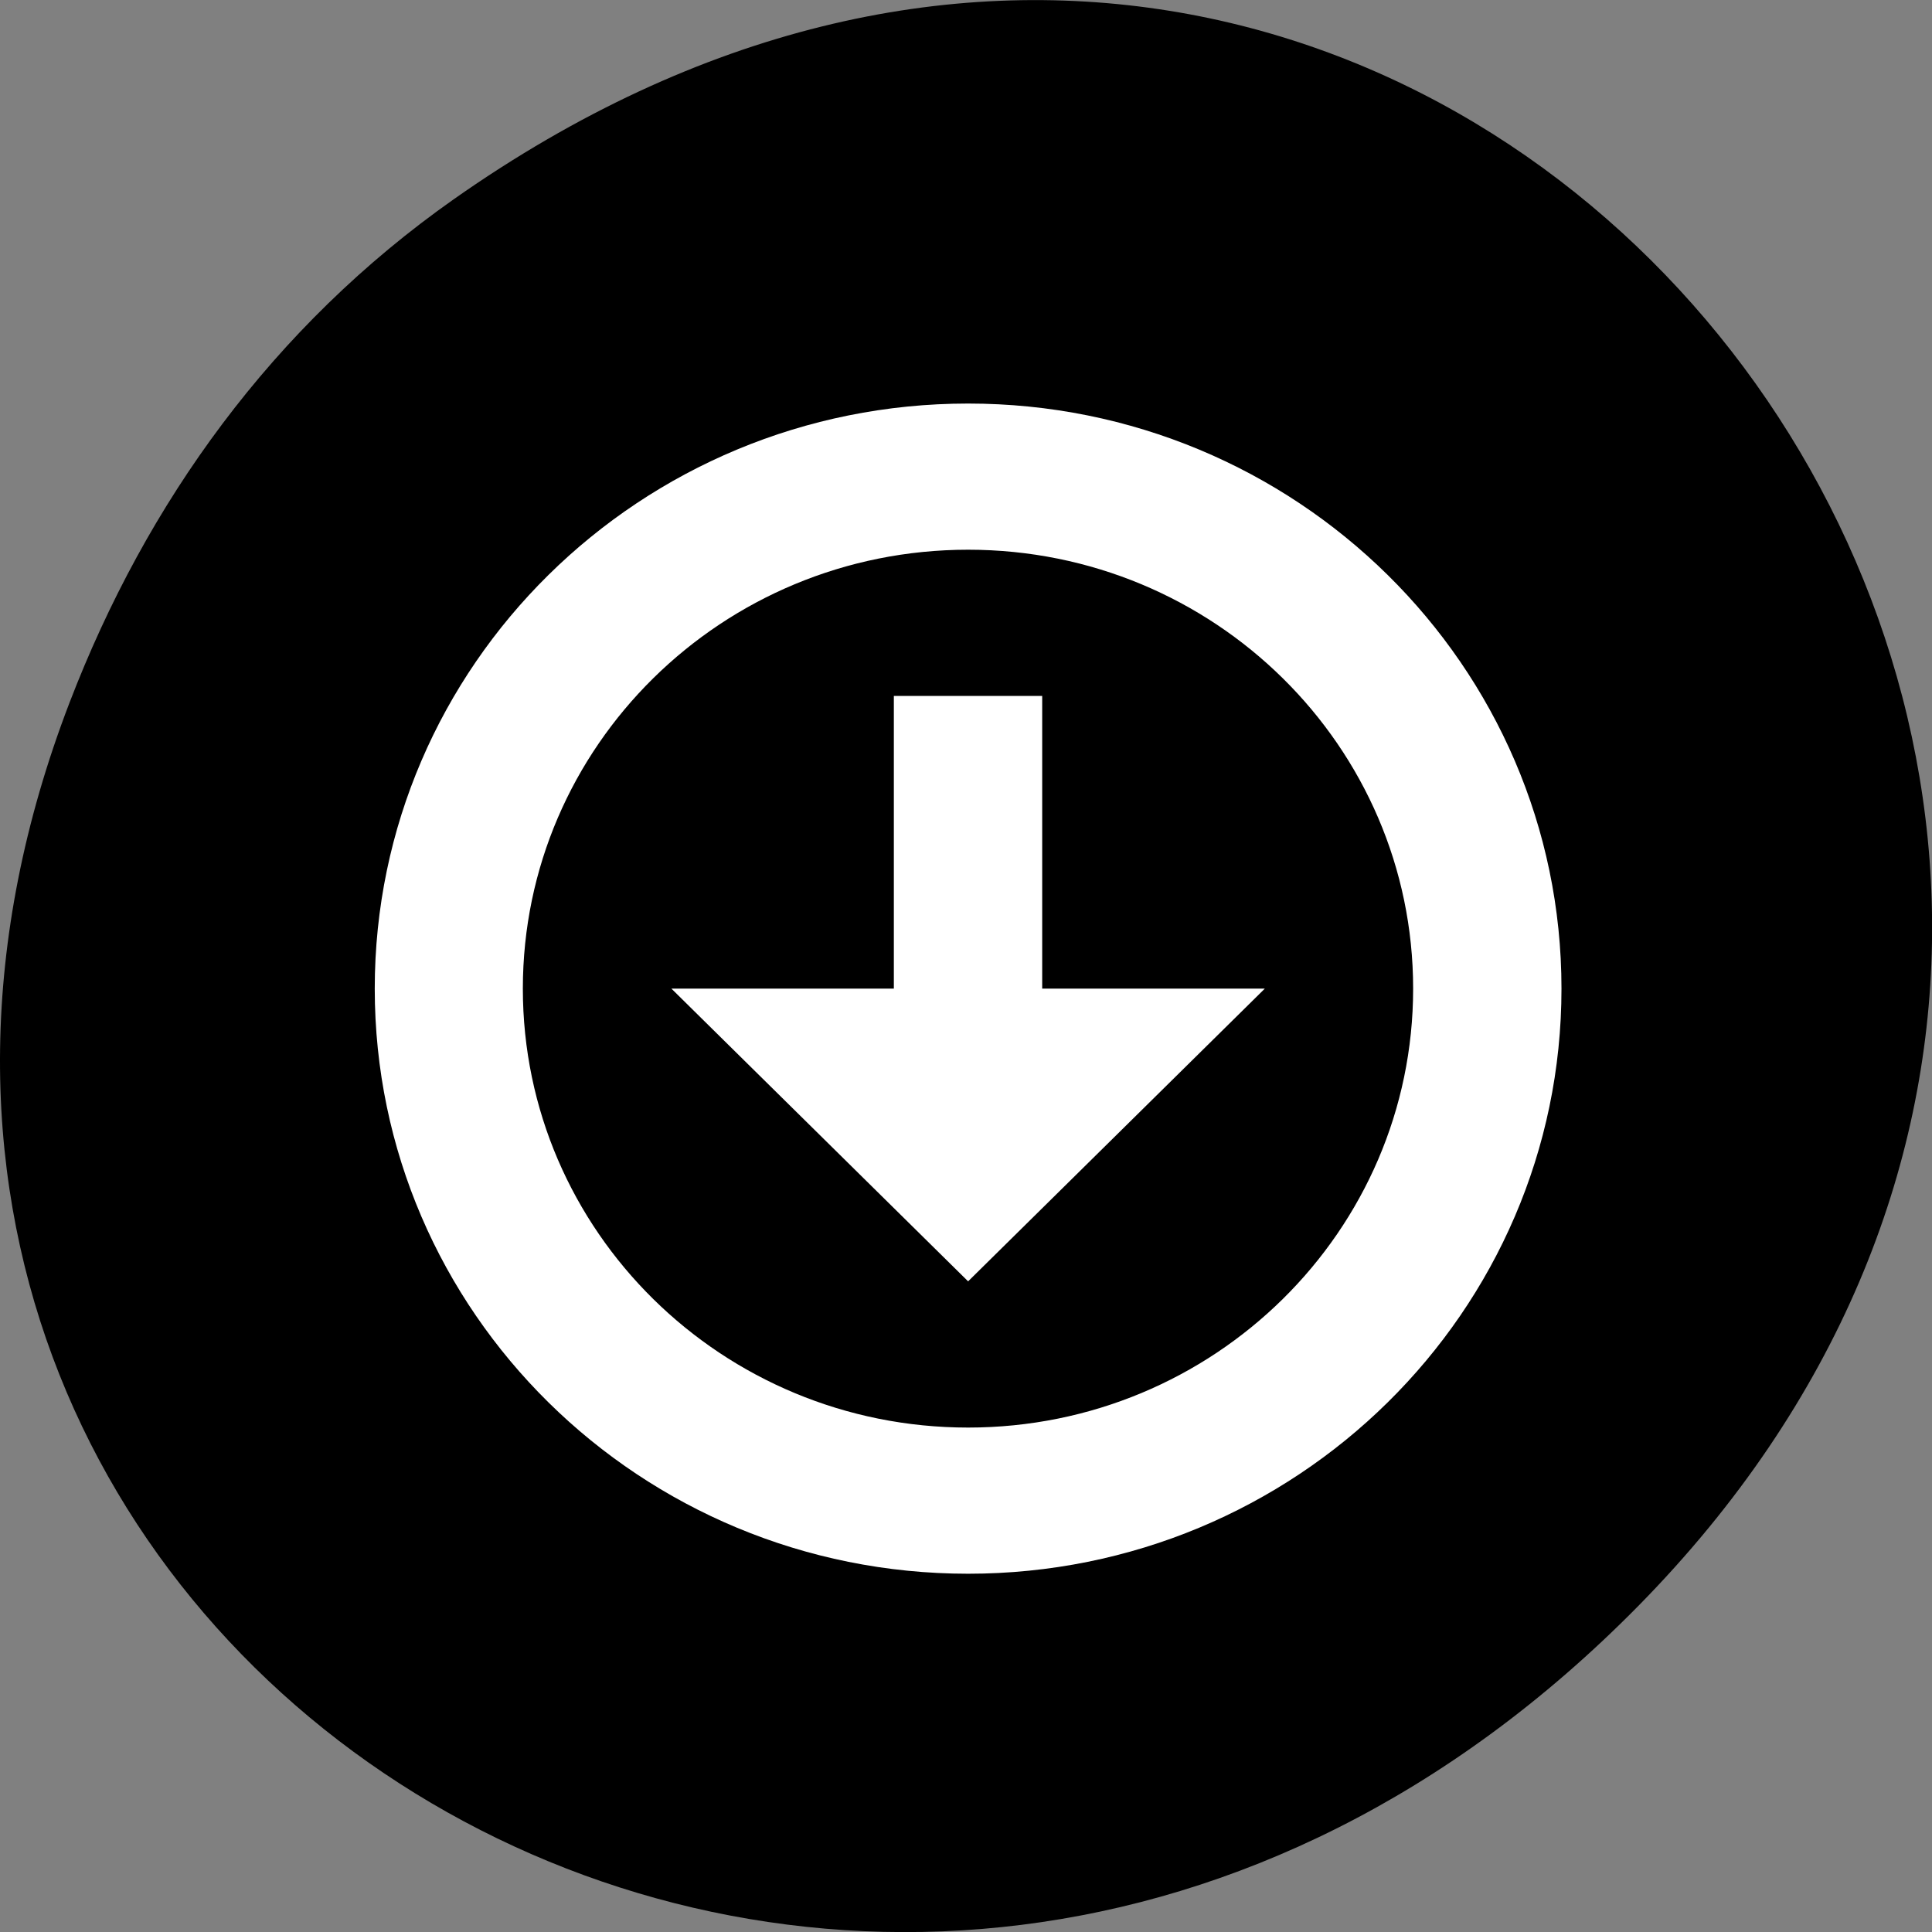 
<svg xmlns="http://www.w3.org/2000/svg" xmlns:xlink="http://www.w3.org/1999/xlink" width="32px" height="32px" viewBox="0 0 32 32" version="1.1">
<rect x="0" y="0" width="32" height="32" fill="#808080" stroke="none"/>
<g id="surface1">
<path style=" stroke:none;fill-rule:nonzero;fill:rgb(0%,0%,0%);fill-opacity:1;" d="M 7.52 3.297 C 23.887 -8.207 40.473 13.043 27.137 26.598 C 14.57 39.367 -4.949 27.527 1.152 11.637 C 2.426 8.32 4.516 5.41 7.52 3.297 Z M 7.52 3.297 "/>
<path style=" stroke:none;fill-rule:nonzero;fill:rgb(100%,100%,100%);fill-opacity:1;" d="M 16.035 6.684 C 10.605 6.684 6.207 11.023 6.207 16.375 C 6.207 21.73 10.605 26.066 16.035 26.066 C 21.461 26.066 25.863 21.73 25.863 16.375 C 25.863 11.023 21.461 6.684 16.035 6.684 Z M 16.035 9.105 C 20.105 9.105 23.406 12.359 23.406 16.375 C 23.406 20.391 20.105 23.645 16.035 23.645 C 11.961 23.645 8.66 20.391 8.66 16.375 C 8.66 12.359 11.961 9.105 16.035 9.105 Z M 16.035 9.105 "/>
<path style=" stroke:none;fill-rule:nonzero;fill:rgb(100%,100%,100%);fill-opacity:1;" d="M 14.805 11.527 L 14.805 16.375 L 11.121 16.375 L 16.035 21.223 L 20.949 16.375 L 17.262 16.375 L 17.262 11.527 Z M 14.805 11.527 "/>
</g>
</svg>
